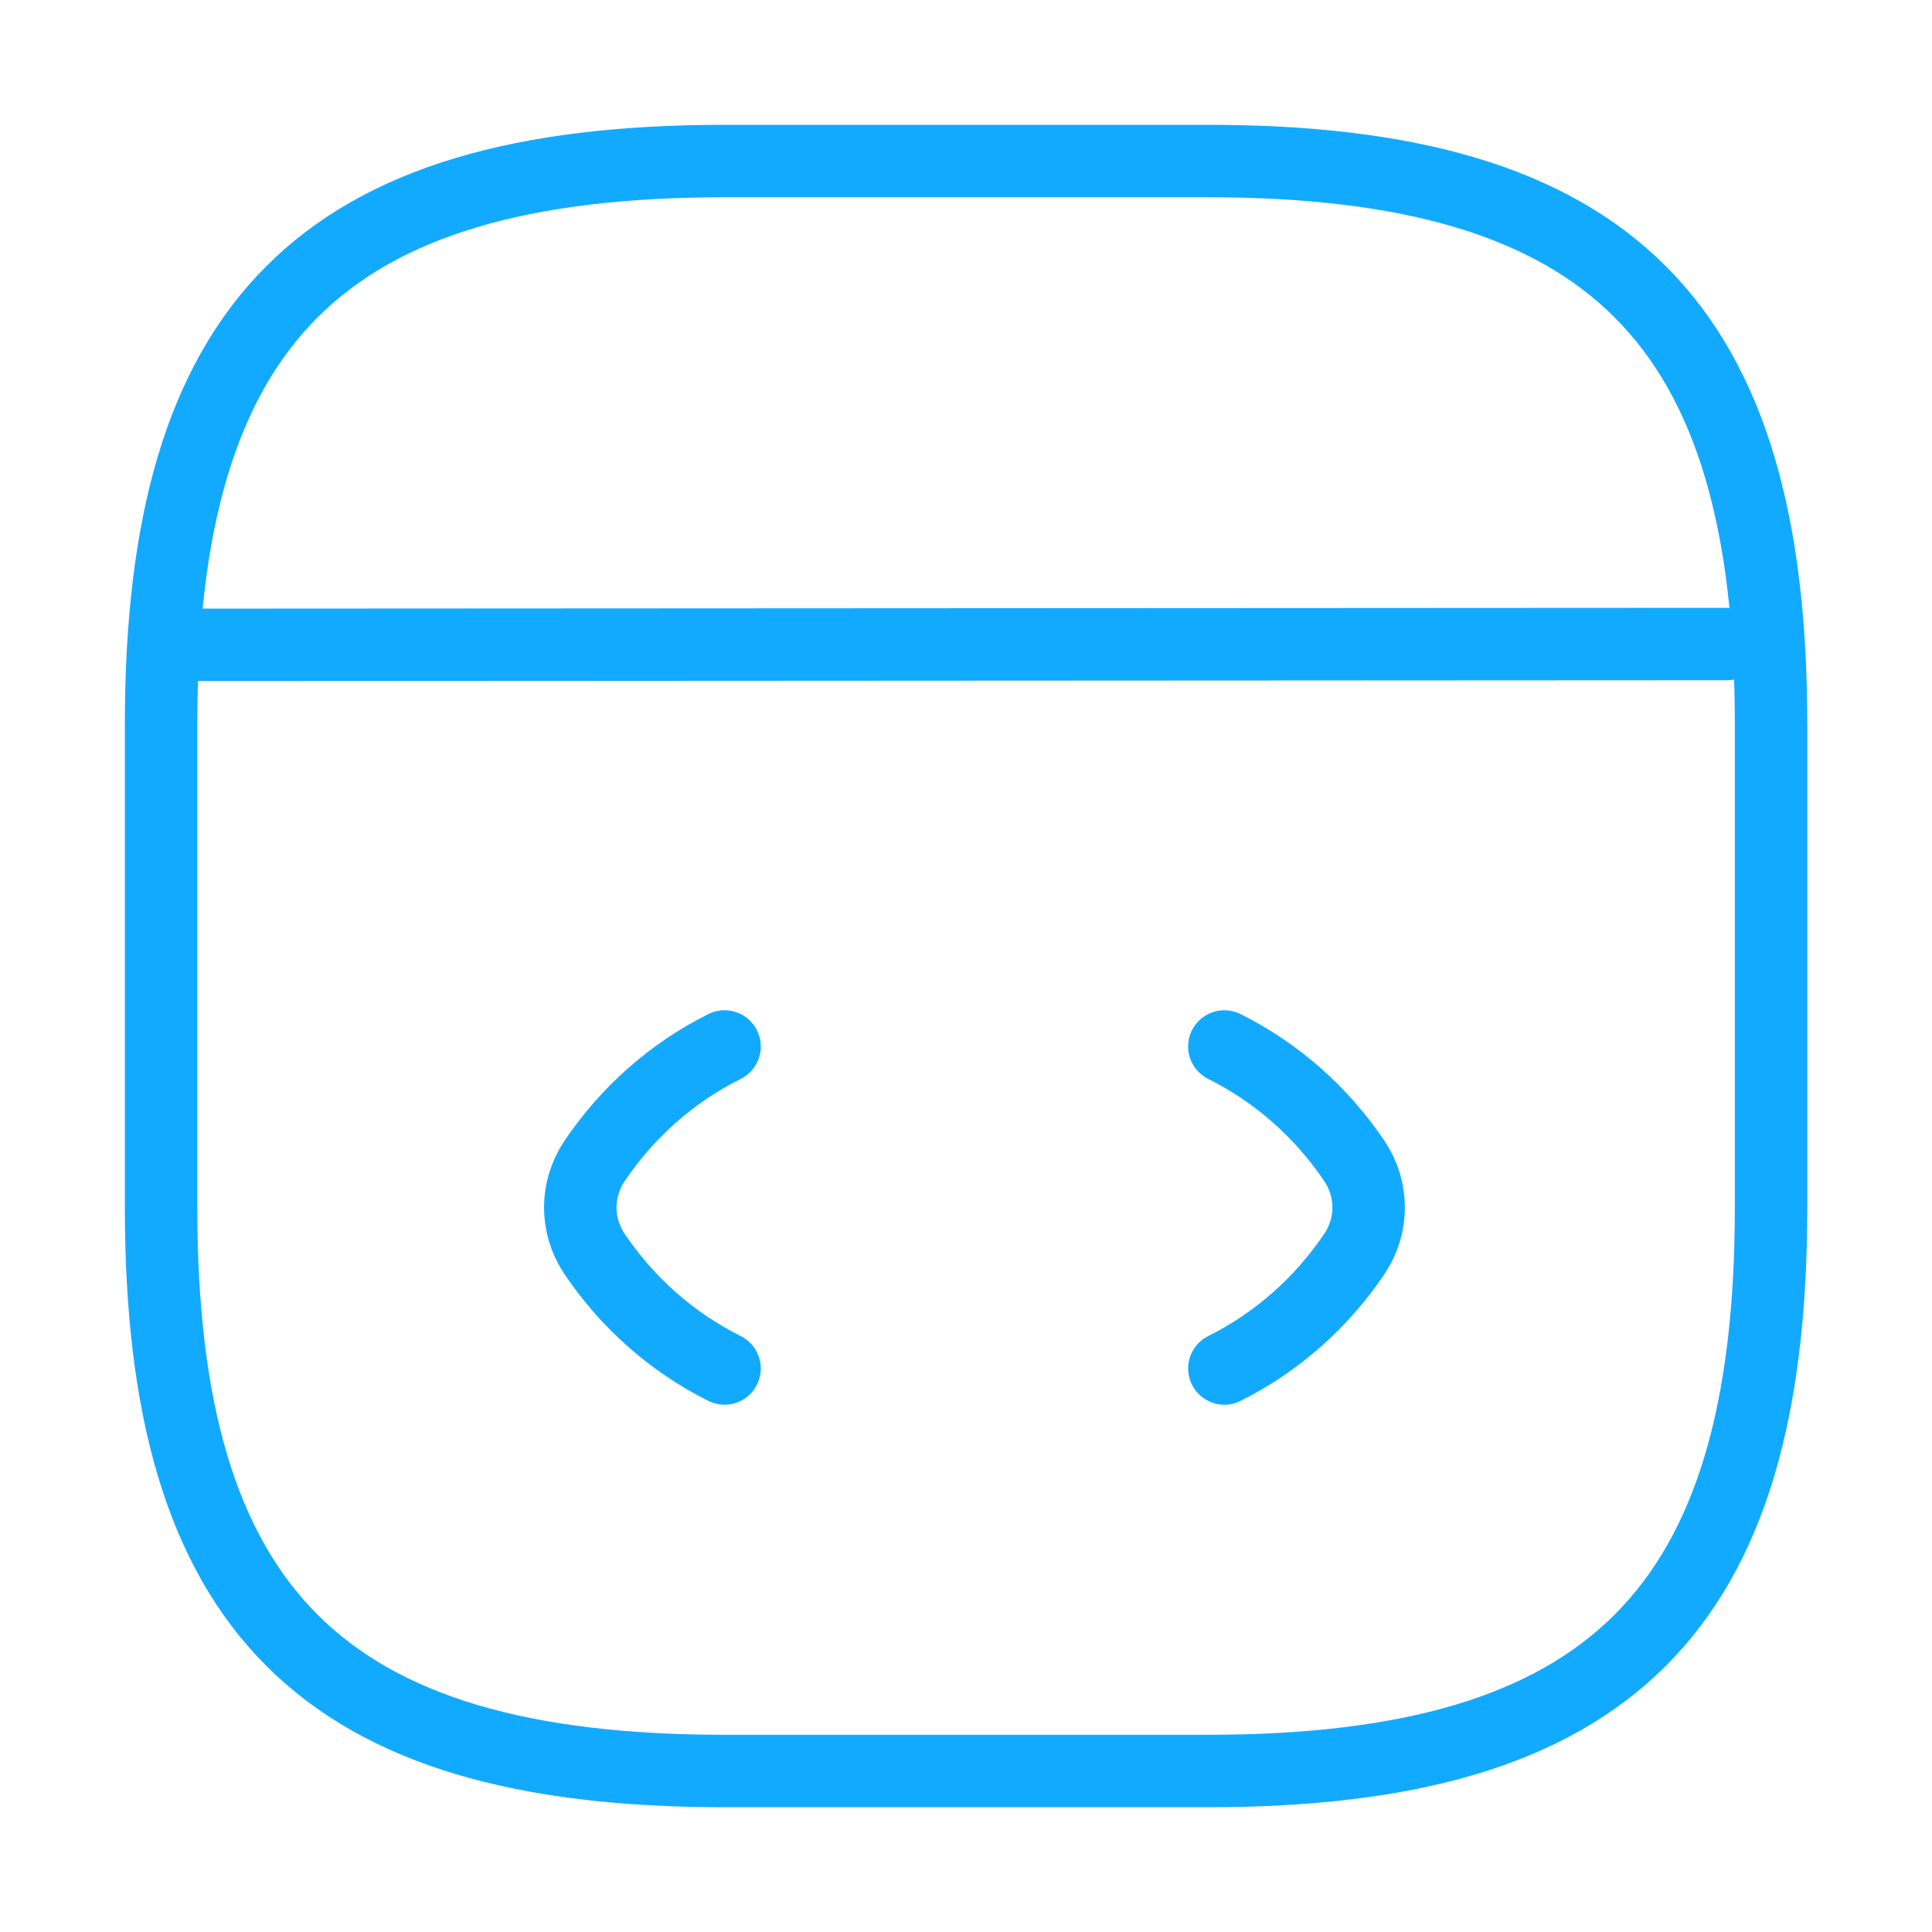 <svg width="40" height="40" viewBox="0 0 40 40" fill="none" xmlns="http://www.w3.org/2000/svg">
<path d="M15.001 21.666C13.901 22.216 12.985 23.033 12.301 24.049C11.918 24.633 11.918 25.366 12.301 25.949C12.985 26.966 13.901 27.783 15.001 28.333" stroke="#12AAFF" stroke-width="1.5" stroke-linecap="round" stroke-linejoin="round"/>
<path d="M25.349 21.666C26.449 22.216 27.365 23.033 28.049 24.049C28.432 24.633 28.432 25.366 28.049 25.949C27.365 26.966 26.449 27.783 25.349 28.333" stroke="#12AAFF" stroke-width="1.5" stroke-linecap="round" stroke-linejoin="round"/>
<path d="M15.002 36.667H25.002C33.335 36.667 36.668 33.334 36.668 25.001V15.001C36.668 6.667 33.335 3.334 25.002 3.334H15.002C6.668 3.334 3.335 6.667 3.335 15.001V25.001C3.335 33.334 6.668 36.667 15.002 36.667Z" stroke="#12AAFF" stroke-width="1.5" stroke-linecap="round" stroke-linejoin="round"/>
<path d="M3.719 13.351L35.752 13.334" stroke="#12AAFF" stroke-width="1.5" stroke-linecap="round" stroke-linejoin="round"/>
</svg>
